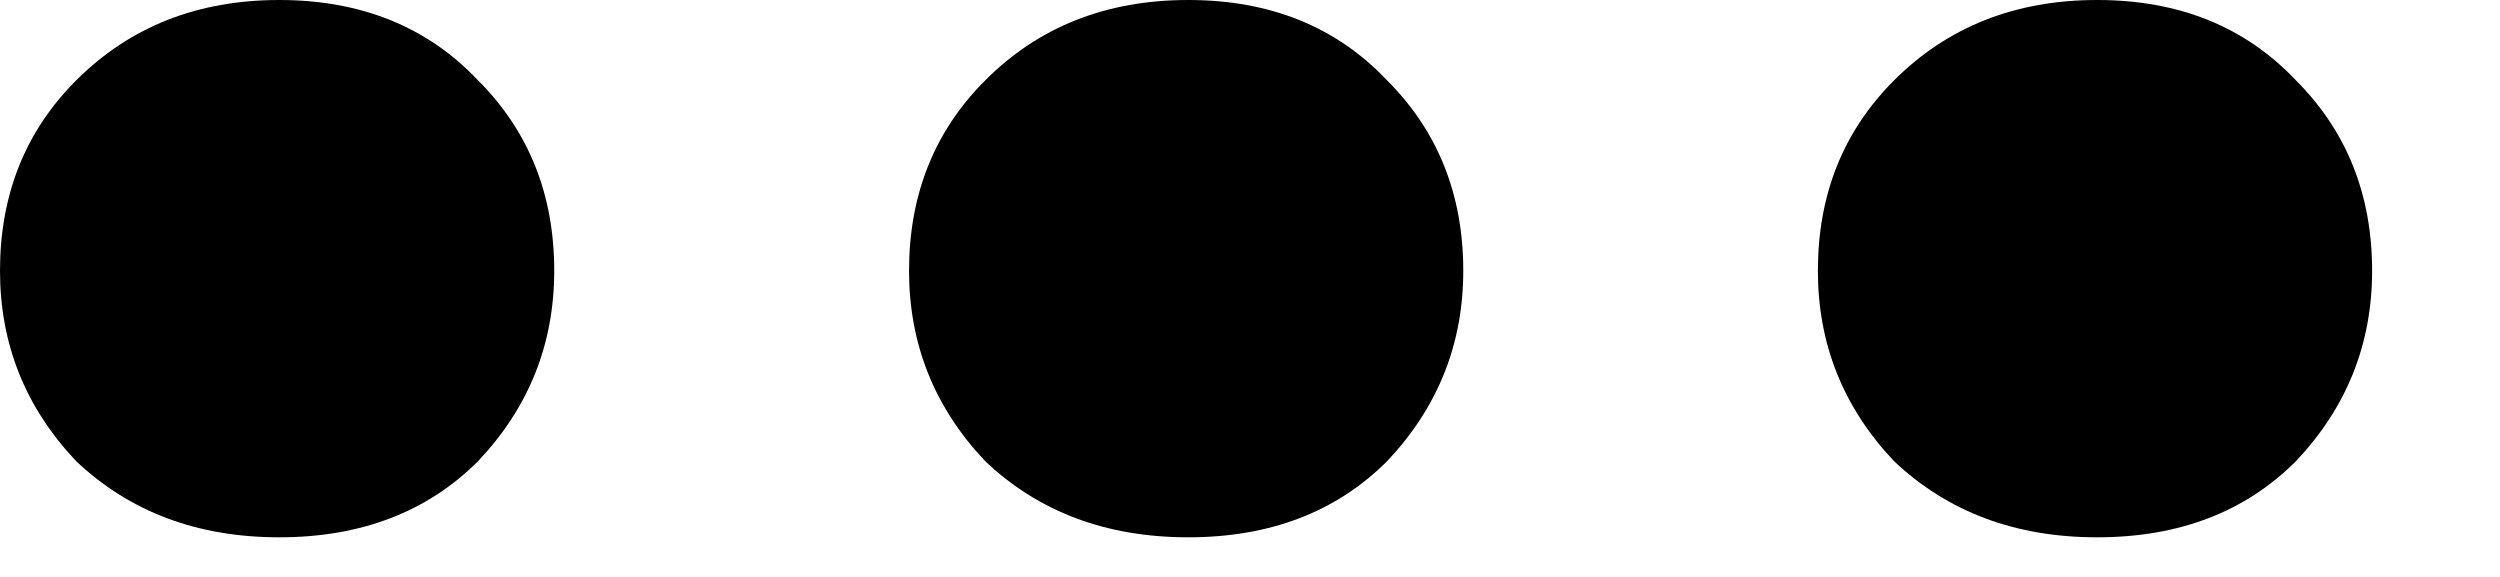 <svg width="13" height="3" viewBox="0 0 13 3" fill="none" xmlns="http://www.w3.org/2000/svg">
<path d="M1.452 2.794C1.027 2.794 0.675 2.662 0.396 2.398C0.132 2.119 0 1.789 0 1.408C0 1.012 0.132 0.682 0.396 0.418C0.675 0.139 1.027 0 1.452 0C1.877 0 2.222 0.139 2.486 0.418C2.75 0.682 2.882 1.012 2.882 1.408C2.882 1.789 2.75 2.119 2.486 2.398C2.222 2.662 1.877 2.794 1.452 2.794Z" fill="#B4664C" style="fill:#B4664C;fill:color(display-p3 0.706 0.4 0.298);fill-opacity:1;"/>
<path d="M6.179 2.794C5.753 2.794 5.401 2.662 5.123 2.398C4.859 2.119 4.727 1.789 4.727 1.408C4.727 1.012 4.859 0.682 5.123 0.418C5.401 0.139 5.753 0 6.179 0C6.604 0 6.949 0.139 7.213 0.418C7.477 0.682 7.609 1.012 7.609 1.408C7.609 1.789 7.477 2.119 7.213 2.398C6.949 2.662 6.604 2.794 6.179 2.794Z" fill="#B4664C" style="fill:#B4664C;fill:color(display-p3 0.706 0.4 0.298);fill-opacity:1;"/>
<path d="M10.905 2.794C10.48 2.794 10.128 2.662 9.849 2.398C9.585 2.119 9.453 1.789 9.453 1.408C9.453 1.012 9.585 0.682 9.849 0.418C10.128 0.139 10.48 0 10.905 0C11.331 0 11.675 0.139 11.939 0.418C12.203 0.682 12.335 1.012 12.335 1.408C12.335 1.789 12.203 2.119 11.939 2.398C11.675 2.662 11.331 2.794 10.905 2.794Z" fill="#B4664C" style="fill:#B4664C;fill:color(display-p3 0.706 0.4 0.298);fill-opacity:1;"/>
</svg>

